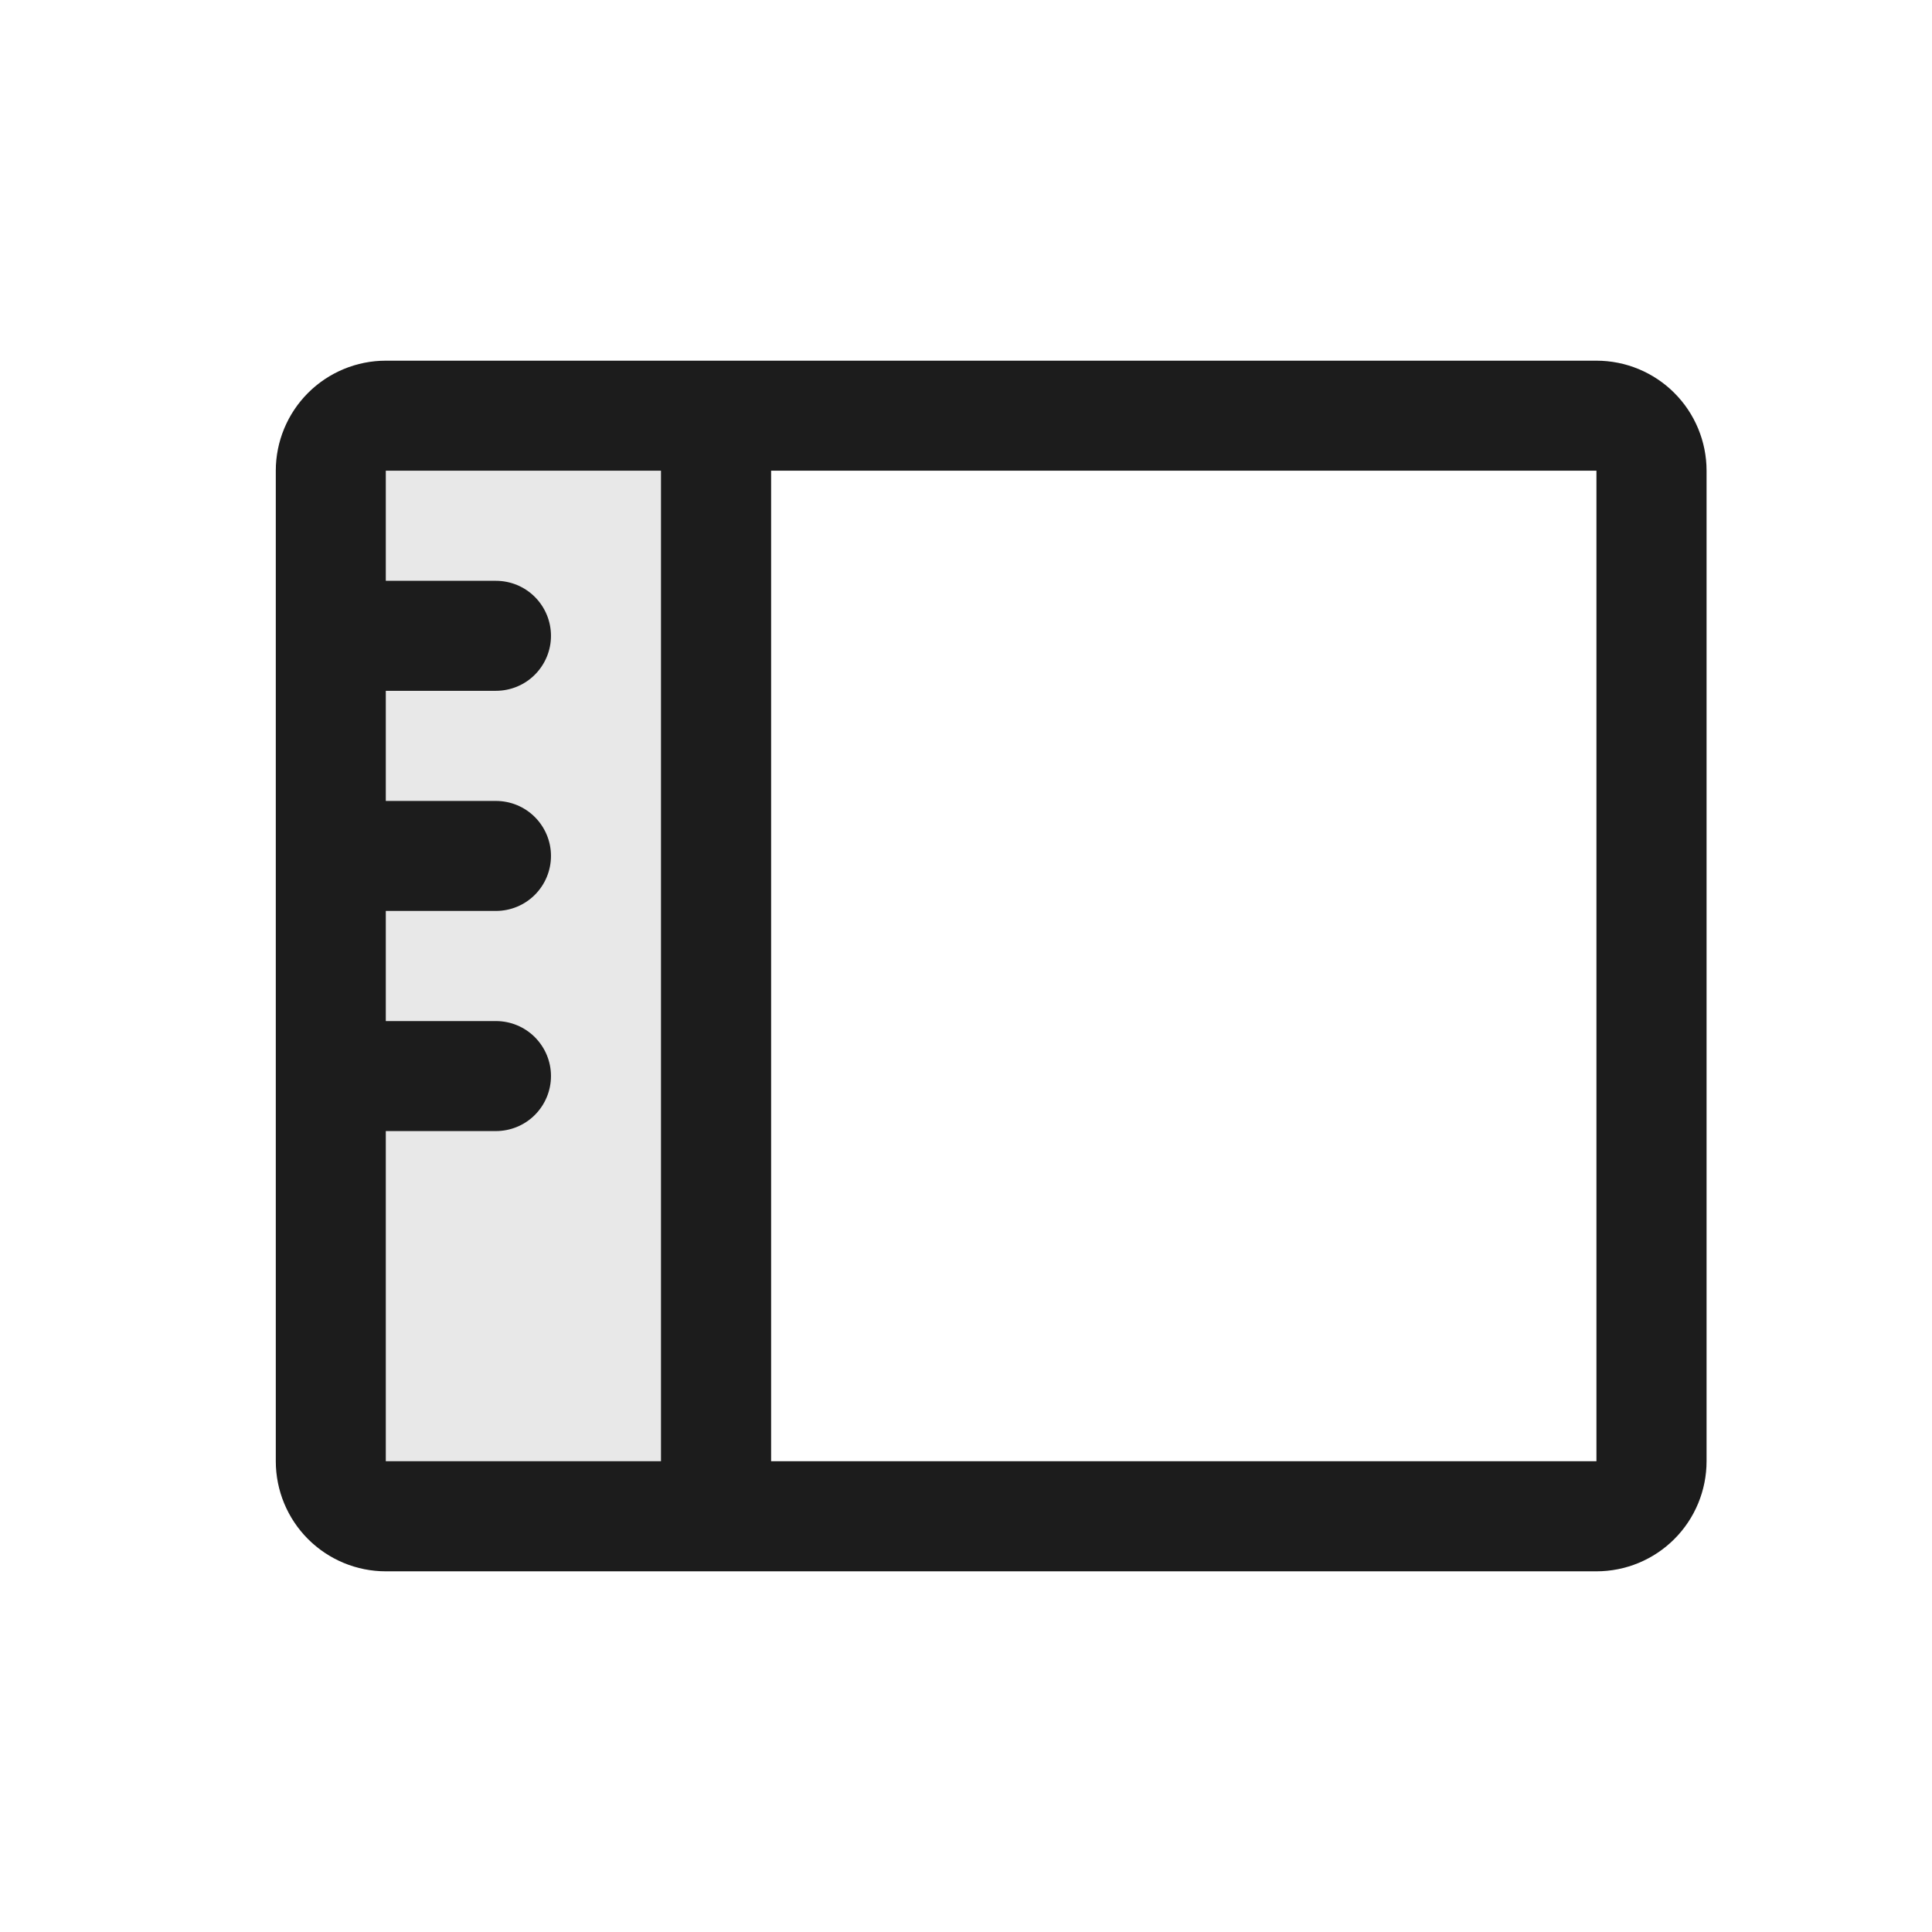 <svg width="16" height="16" viewBox="0 0 16 16" fill="none" xmlns="http://www.w3.org/2000/svg">
<path d="M5.93 3.443V12.557H3.195C3.074 12.557 2.958 12.509 2.873 12.424C2.788 12.338 2.74 12.222 2.74 12.101V3.898C2.74 3.778 2.788 3.662 2.873 3.576C2.958 3.491 3.074 3.443 3.195 3.443H5.93Z" fill="#1C1C1C" fill-opacity="0.1"/>
<path d="M13.221 2.987H3.195C2.954 2.987 2.722 3.083 2.551 3.254C2.38 3.425 2.284 3.657 2.284 3.898V12.101C2.284 12.343 2.38 12.575 2.551 12.746C2.722 12.917 2.954 13.013 3.195 13.013H13.221C13.463 13.013 13.695 12.917 13.866 12.746C14.037 12.575 14.133 12.343 14.133 12.101V3.898C14.133 3.657 14.037 3.425 13.866 3.254C13.695 3.083 13.463 2.987 13.221 2.987ZM3.195 9.367H4.107C4.228 9.367 4.344 9.319 4.429 9.234C4.515 9.148 4.563 9.032 4.563 8.911C4.563 8.791 4.515 8.675 4.429 8.589C4.344 8.504 4.228 8.456 4.107 8.456H3.195V7.544H4.107C4.228 7.544 4.344 7.496 4.429 7.411C4.515 7.325 4.563 7.209 4.563 7.088C4.563 6.968 4.515 6.852 4.429 6.766C4.344 6.681 4.228 6.633 4.107 6.633H3.195V5.721H4.107C4.228 5.721 4.344 5.673 4.429 5.588C4.515 5.502 4.563 5.386 4.563 5.266C4.563 5.145 4.515 5.029 4.429 4.943C4.344 4.858 4.228 4.81 4.107 4.81H3.195V3.898H5.474V12.101H3.195V9.367ZM13.221 12.101H6.386V3.898H13.221V12.101Z" fill="#1C1C1C"/>
</svg>
